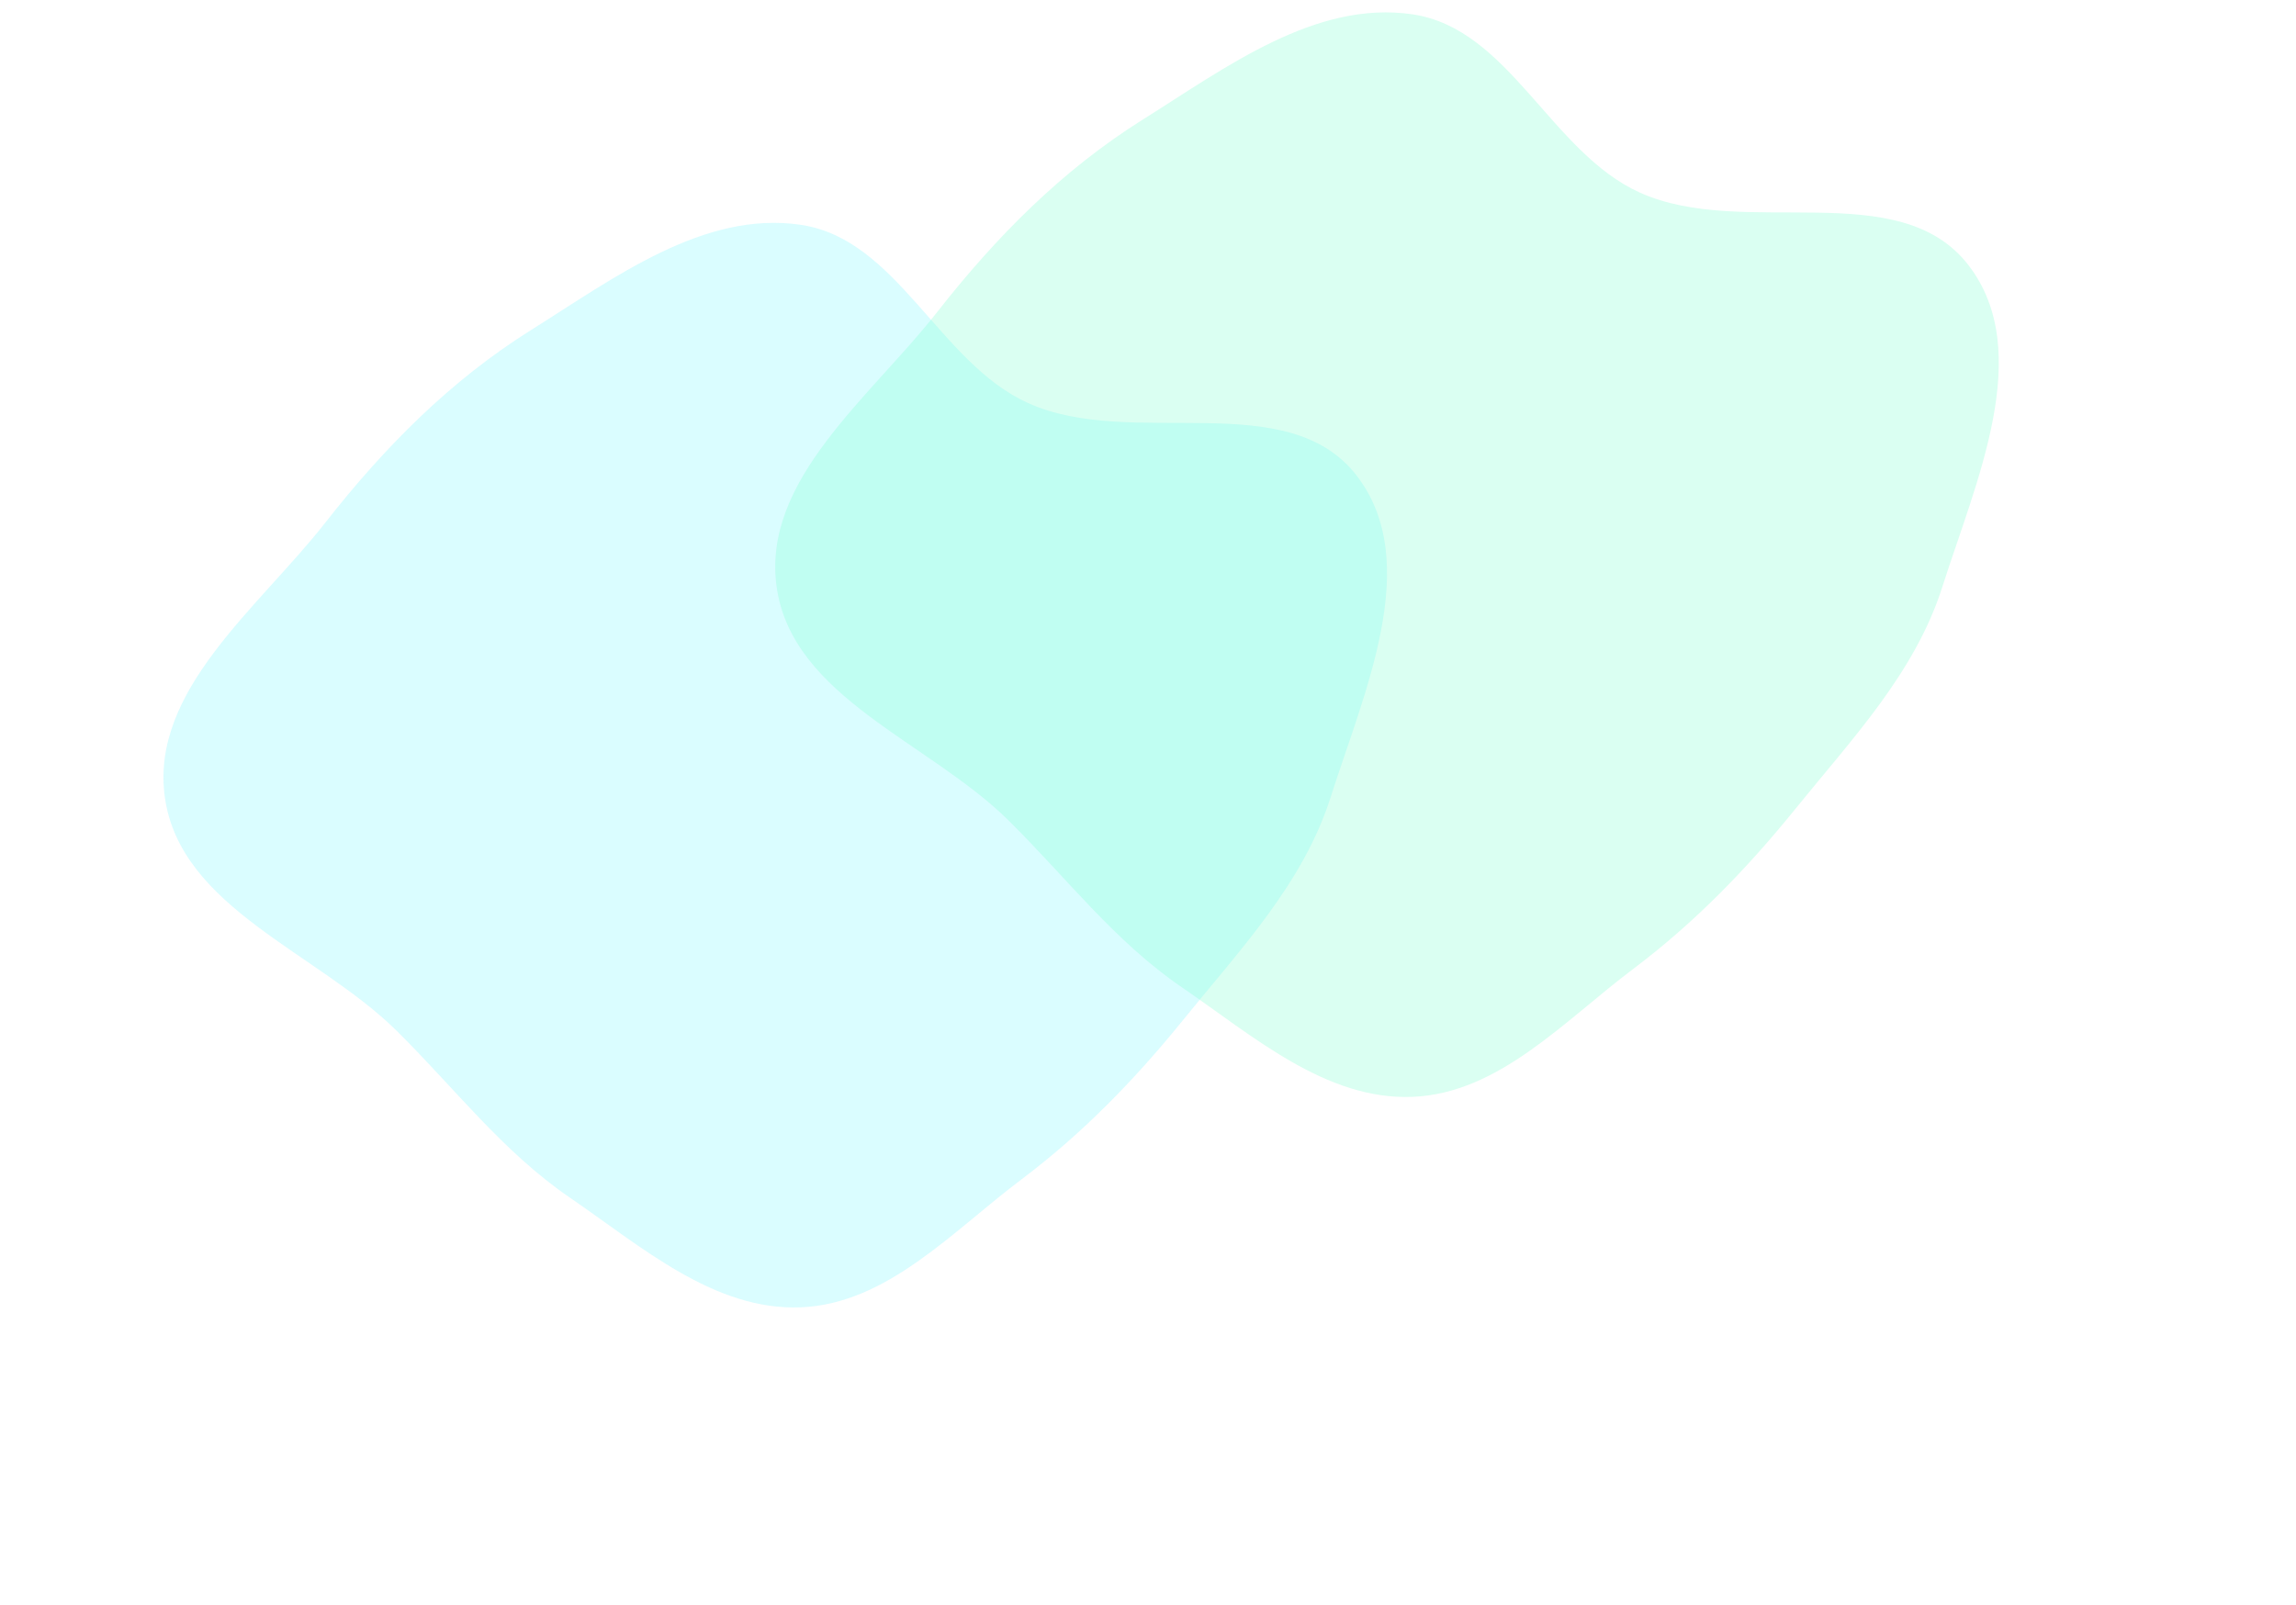 <svg width="927" height="648" viewBox="0 0 927 648" fill="none" xmlns="http://www.w3.org/2000/svg">
<g opacity="0.3" filter="url(#filter0_f_1_31)">
<path fill-rule="evenodd" clip-rule="evenodd" d="M537.209 322.001C526.173 356.669 500.914 383.19 478.037 411.462C458.326 435.821 437.32 457.535 412.292 476.373C384.414 497.356 358.122 526.558 323.273 527.946C288.312 529.339 258.951 503.407 230.067 483.634C202.911 465.044 183.575 439.427 160.166 416.286C128.126 384.612 72.834 366.642 66.566 322.001C60.507 278.845 104.489 245.35 131.353 211.061C155.162 180.671 181.738 153.755 214.438 133.262C248.015 112.219 284.082 85.019 323.273 90.785C362.401 96.54 379.038 146.499 415.088 162.779C457.116 181.758 519.755 155.58 547.836 192.192C574.703 227.222 550.604 279.919 537.209 322.001Z" fill="#82F7FF"/>
</g>
<g opacity="0.3" filter="url(#filter1_f_1_31)">
<path fill-rule="evenodd" clip-rule="evenodd" d="M784.209 237.001C773.173 271.669 747.914 298.19 725.037 326.462C705.326 350.821 684.32 372.535 659.292 391.373C631.414 412.356 605.122 441.558 570.273 442.946C535.311 444.339 505.951 418.407 477.067 398.634C449.911 380.044 430.575 354.427 407.166 331.286C375.126 299.612 319.833 281.642 313.566 237.001C307.507 193.845 351.489 160.35 378.353 126.061C402.162 95.671 428.738 68.755 461.438 48.262C495.015 27.22 531.082 0.019 570.273 5.785C609.401 11.54 626.038 61.499 662.088 77.779C704.116 96.758 766.755 70.58 794.836 107.192C821.703 142.222 797.604 194.919 784.209 237.001Z" fill="#82FFD2"/>
</g>
<defs>
<filter id="filter0_f_1_31" x="-54" y="-30" width="734" height="678" filterUnits="userSpaceOnUse" color-interpolation-filters="sRGB">
<feFlood flood-opacity="0" result="BackgroundImageFix"/>
<feBlend mode="normal" in="SourceGraphic" in2="BackgroundImageFix" result="shape"/>
<feGaussianBlur stdDeviation="60" result="effect1_foregroundBlur_1_31"/>
</filter>
<filter id="filter1_f_1_31" x="193" y="-115" width="734" height="678" filterUnits="userSpaceOnUse" color-interpolation-filters="sRGB">
<feFlood flood-opacity="0" result="BackgroundImageFix"/>
<feBlend mode="normal" in="SourceGraphic" in2="BackgroundImageFix" result="shape"/>
<feGaussianBlur stdDeviation="60" result="effect1_foregroundBlur_1_31"/>
</filter>
</defs>
</svg>
